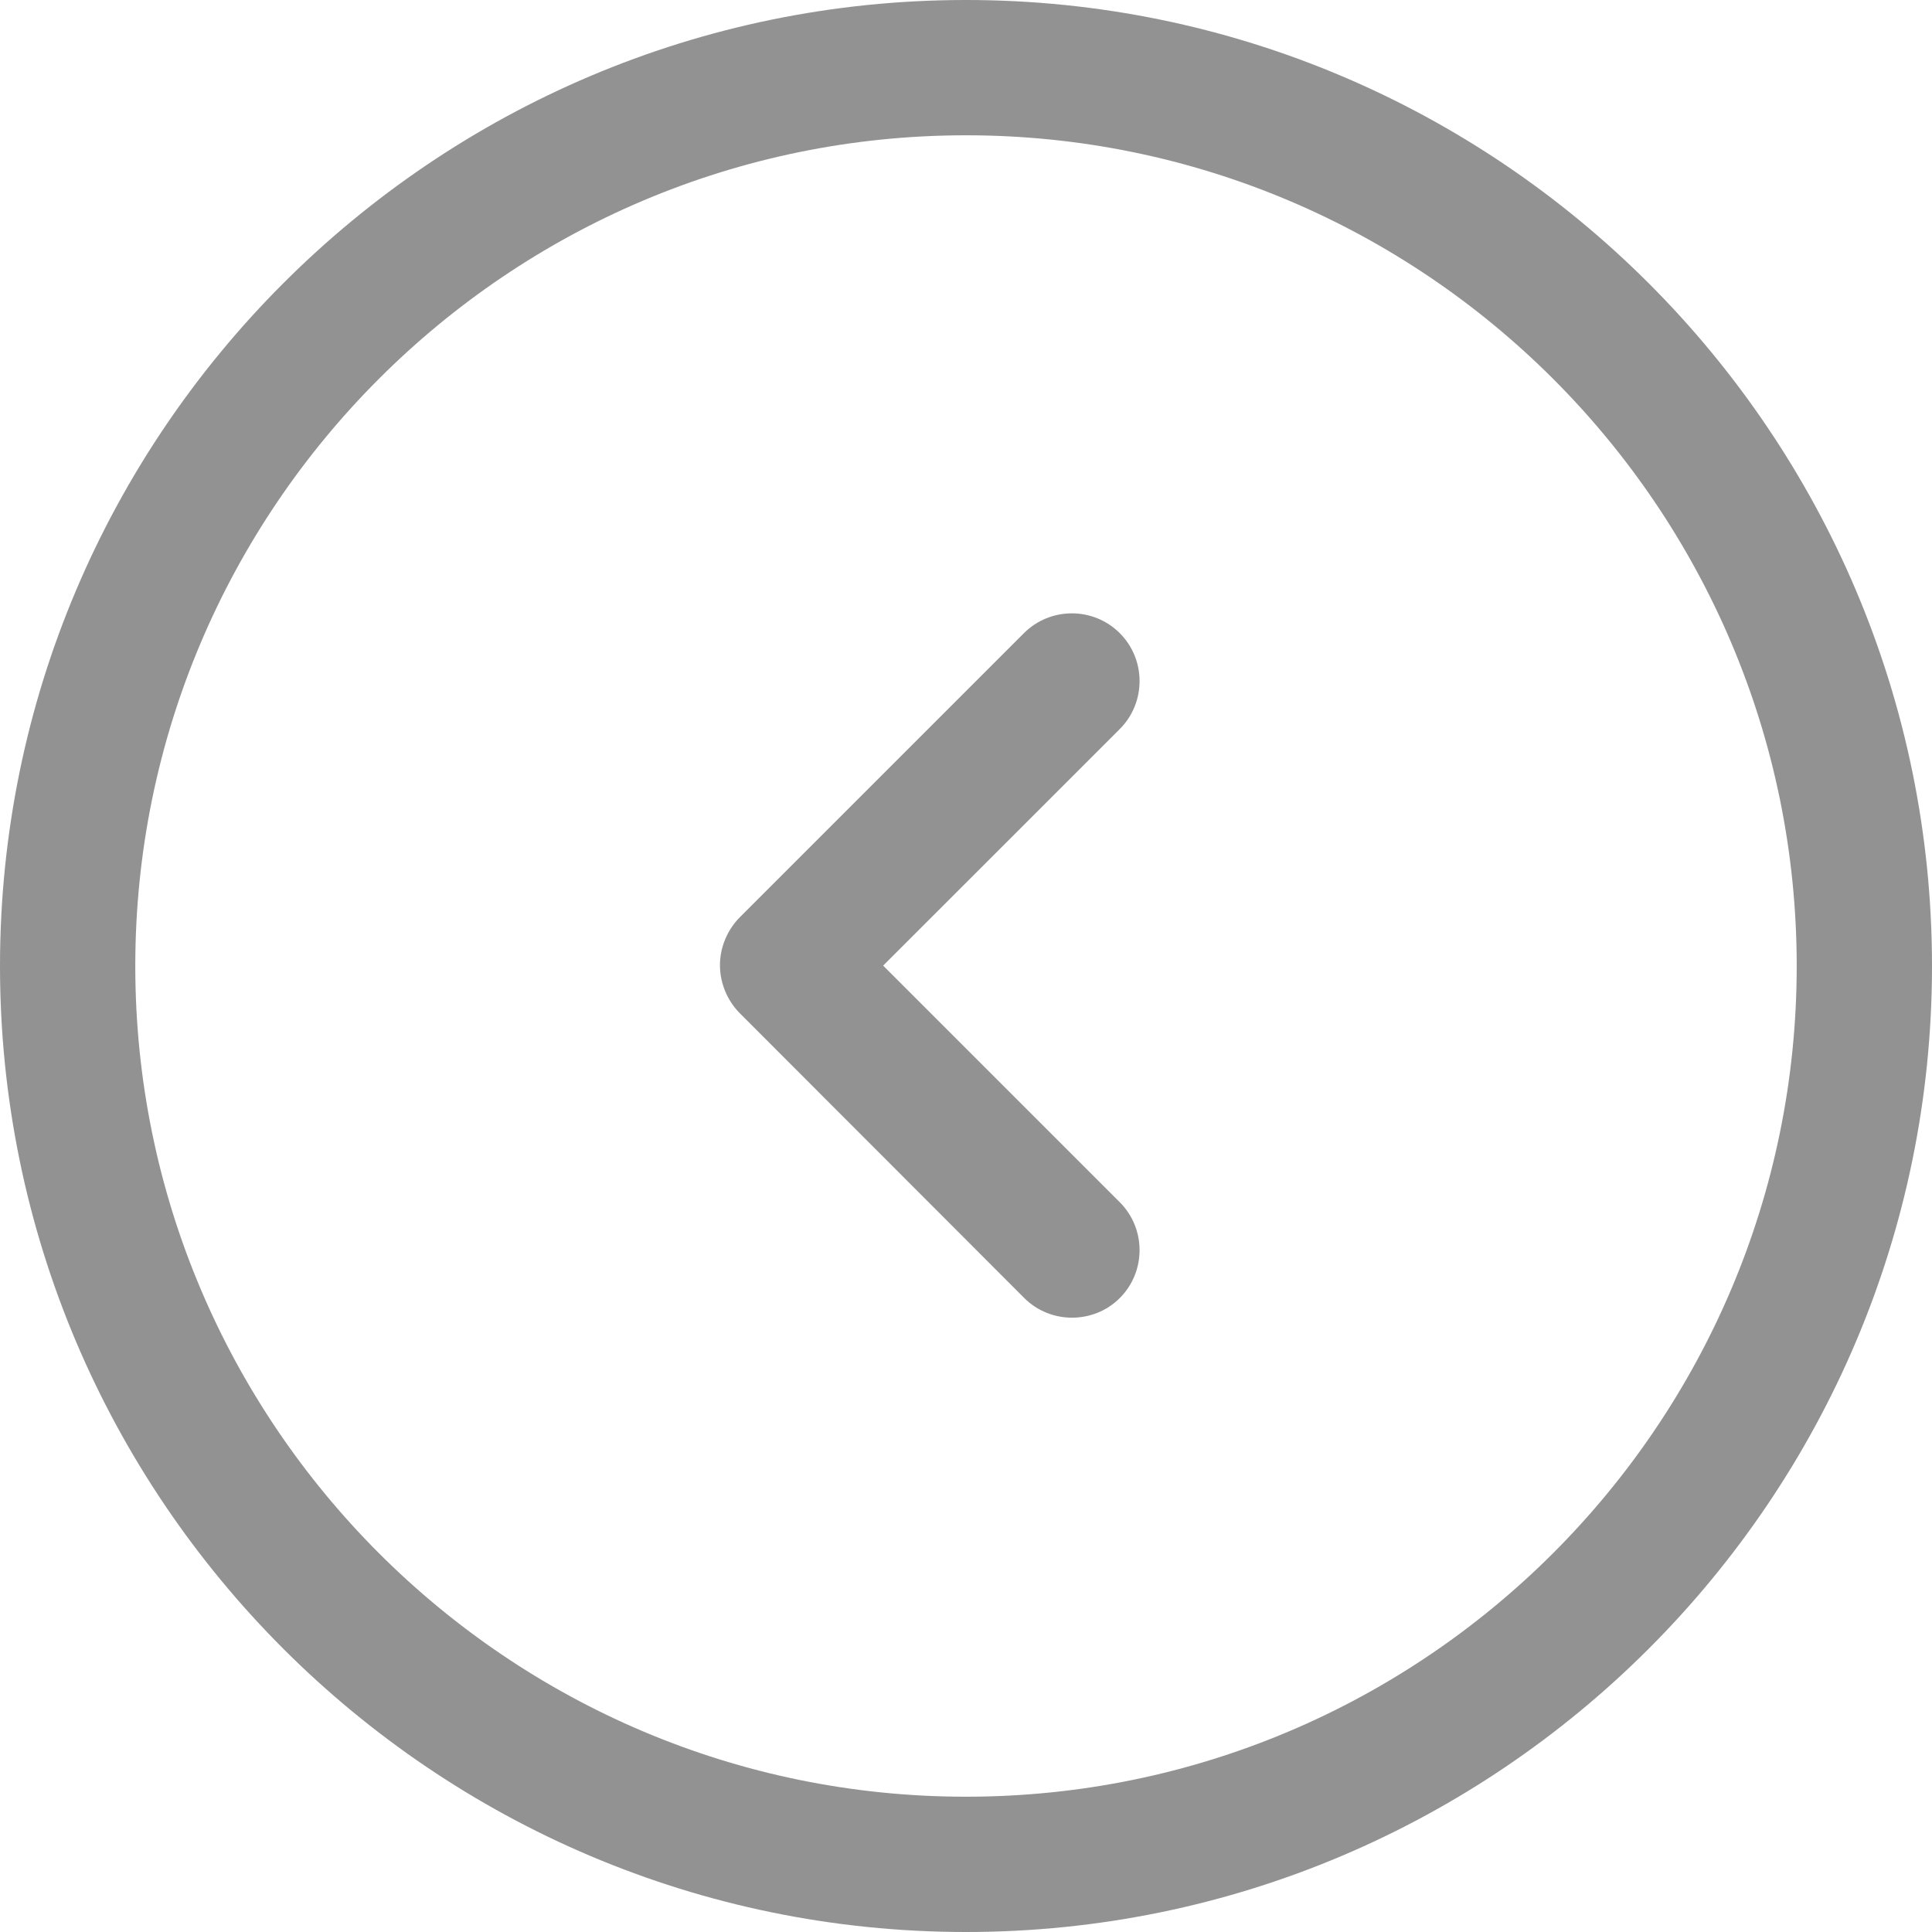 <?xml version="1.0" encoding="UTF-8"?>
<svg xmlns="http://www.w3.org/2000/svg" xmlns:xlink="http://www.w3.org/1999/xlink" width="30pt" height="30pt" viewBox="0 0 40 40" version="1.1">
<g id="surface1">
<path style=" stroke:none;fill-rule:nonzero;fill:rgb(146,146,146);fill-opacity:1;" d="M 20 40 C 31.027 40 40 31.027 40 20 C 40 8.973 31.027 0 20 0 C 8.973 0 0 8.973 0 20 C 0 31.027 8.973 40 20 40 Z M 20 2.801 C 29.484 2.801 37.199 10.516 37.199 20 C 37.199 29.484 29.484 37.199 20 37.199 C 10.516 37.199 2.801 29.484 2.801 20 C 2.801 10.516 10.516 2.801 20 2.801 Z M 20 2.801 "/>
<path style=" stroke:none;fill-rule:nonzero;fill:rgb(146,146,146);fill-opacity:1;" d="M 21.207 26.875 C 21.477 27.145 21.836 27.281 22.195 27.281 C 22.555 27.281 22.914 27.145 23.184 26.875 C 23.73 26.328 23.73 25.438 23.184 24.891 L 18.285 19.992 L 23.184 15.094 C 23.73 14.547 23.73 13.656 23.184 13.109 C 22.637 12.562 21.746 12.562 21.199 13.109 L 15.312 18.996 C 15.055 19.258 14.906 19.617 14.906 19.984 C 14.906 20.352 15.055 20.711 15.312 20.973 Z M 21.207 26.875 "/>
</g>
</svg>
